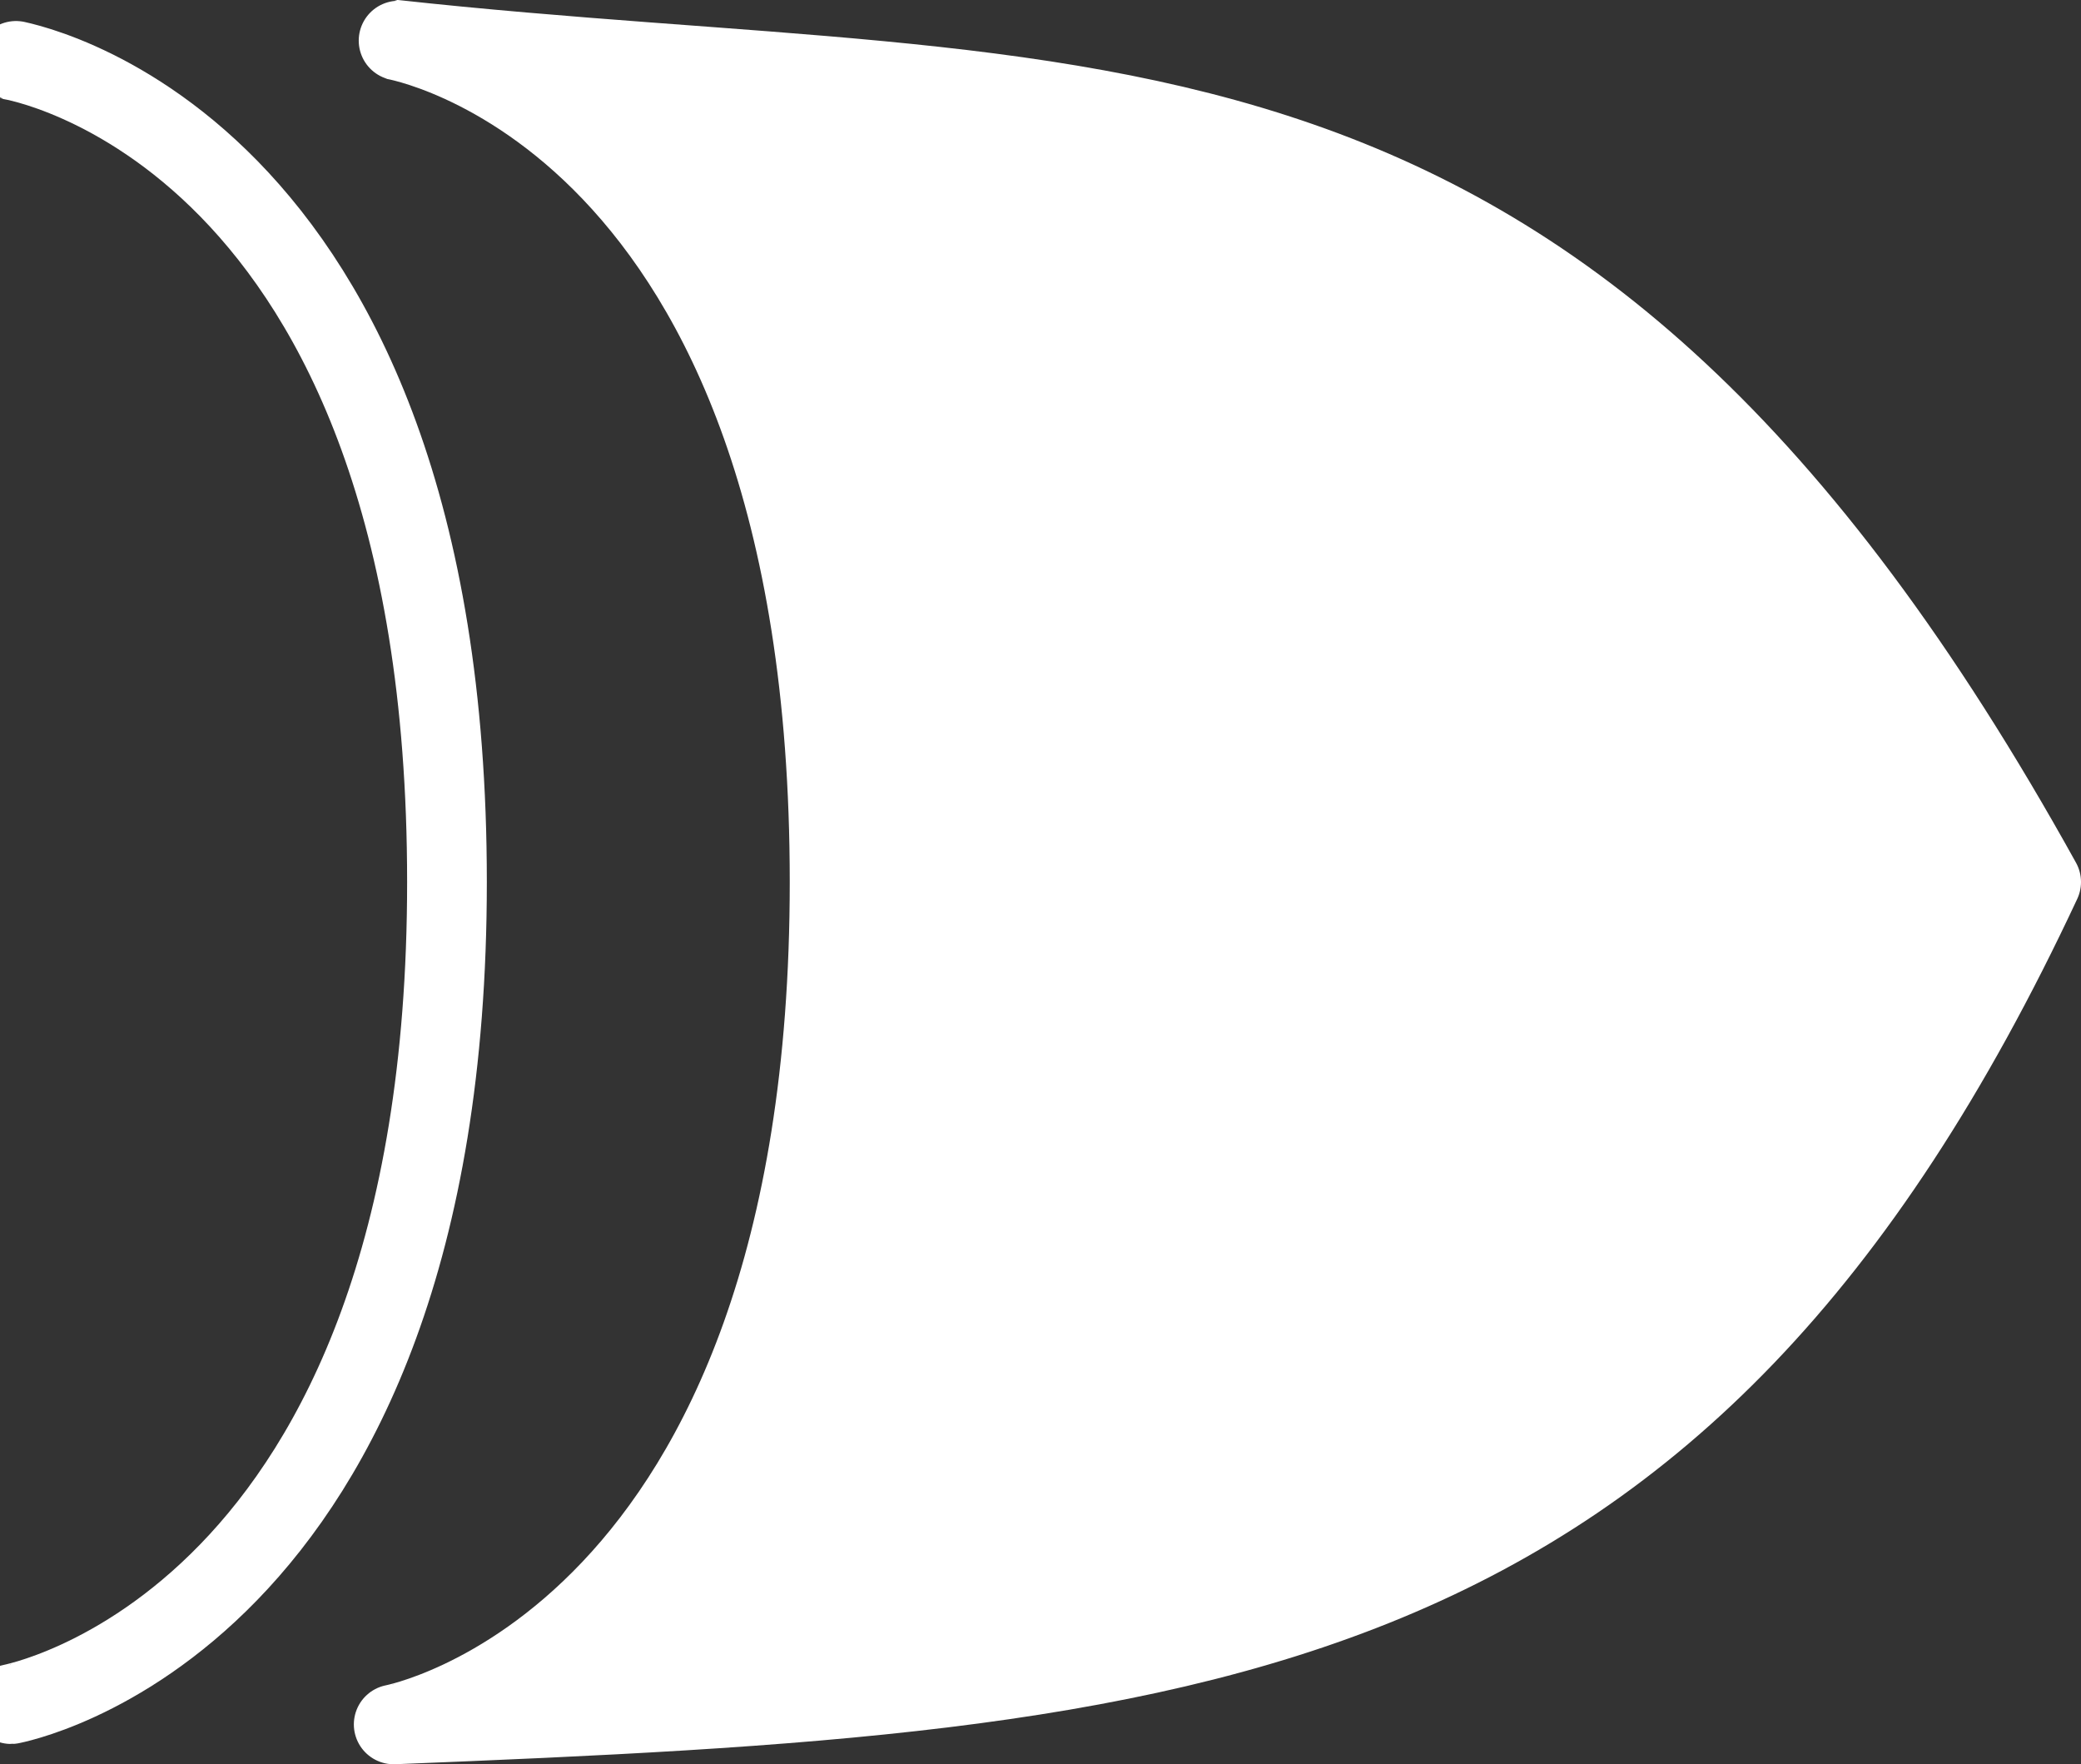 <?xml version="1.0" encoding="UTF-8" standalone="no"?>
<svg
   xmlns:dc="http://purl.org/dc/elements/1.1/"
   xmlns:cc="http://creativecommons.org/ns#"
   xmlns:rdf="http://www.w3.org/1999/02/22-rdf-syntax-ns#"
   xmlns:svg="http://www.w3.org/2000/svg"
   xmlns="http://www.w3.org/2000/svg"
   id="svg2"
   width="146.844pt"
   height="124.481pt"
   version="1.0">
  <rect width="100%" height="100%" fill="#333333" stroke="none"/>
  <defs
     id="defs5" />
  <path
     id="rect2193"
     style="fill:#ffffff;fill-opacity:1;fill-rule:evenodd;stroke:#ffffff;stroke-width:7.5;stroke-linecap:butt;stroke-linejoin:round;stroke-miterlimit:4;stroke-dashoffset:0;stroke-opacity:1"
     d="m 37.042,162.228 c -0.137,0.005 41.012,-7.436 41.012,-79.25 0,-72.521 -41.015,-79.25 -41.012,-79.25 C 103.295,10.992 146.444,0.704 192.042,82.978 c -34,72.746 -78.59,76.199 -155,79.25 z" />
  <path
     d="m 1.042,160.318 c -0.137,0.005 41.012,-7.257 41.012,-77.34 0,-70.774 -41.015,-77.341 -41.012,-77.34"
     style="fill:none;fill-opacity:1;fill-rule:evenodd;stroke:#ffffff;stroke-width:7.5;stroke-linecap:round;stroke-linejoin:round;stroke-miterlimit:4;stroke-dasharray:none;stroke-dashoffset:0;stroke-opacity:1"
     id="path1315" />
</svg>
